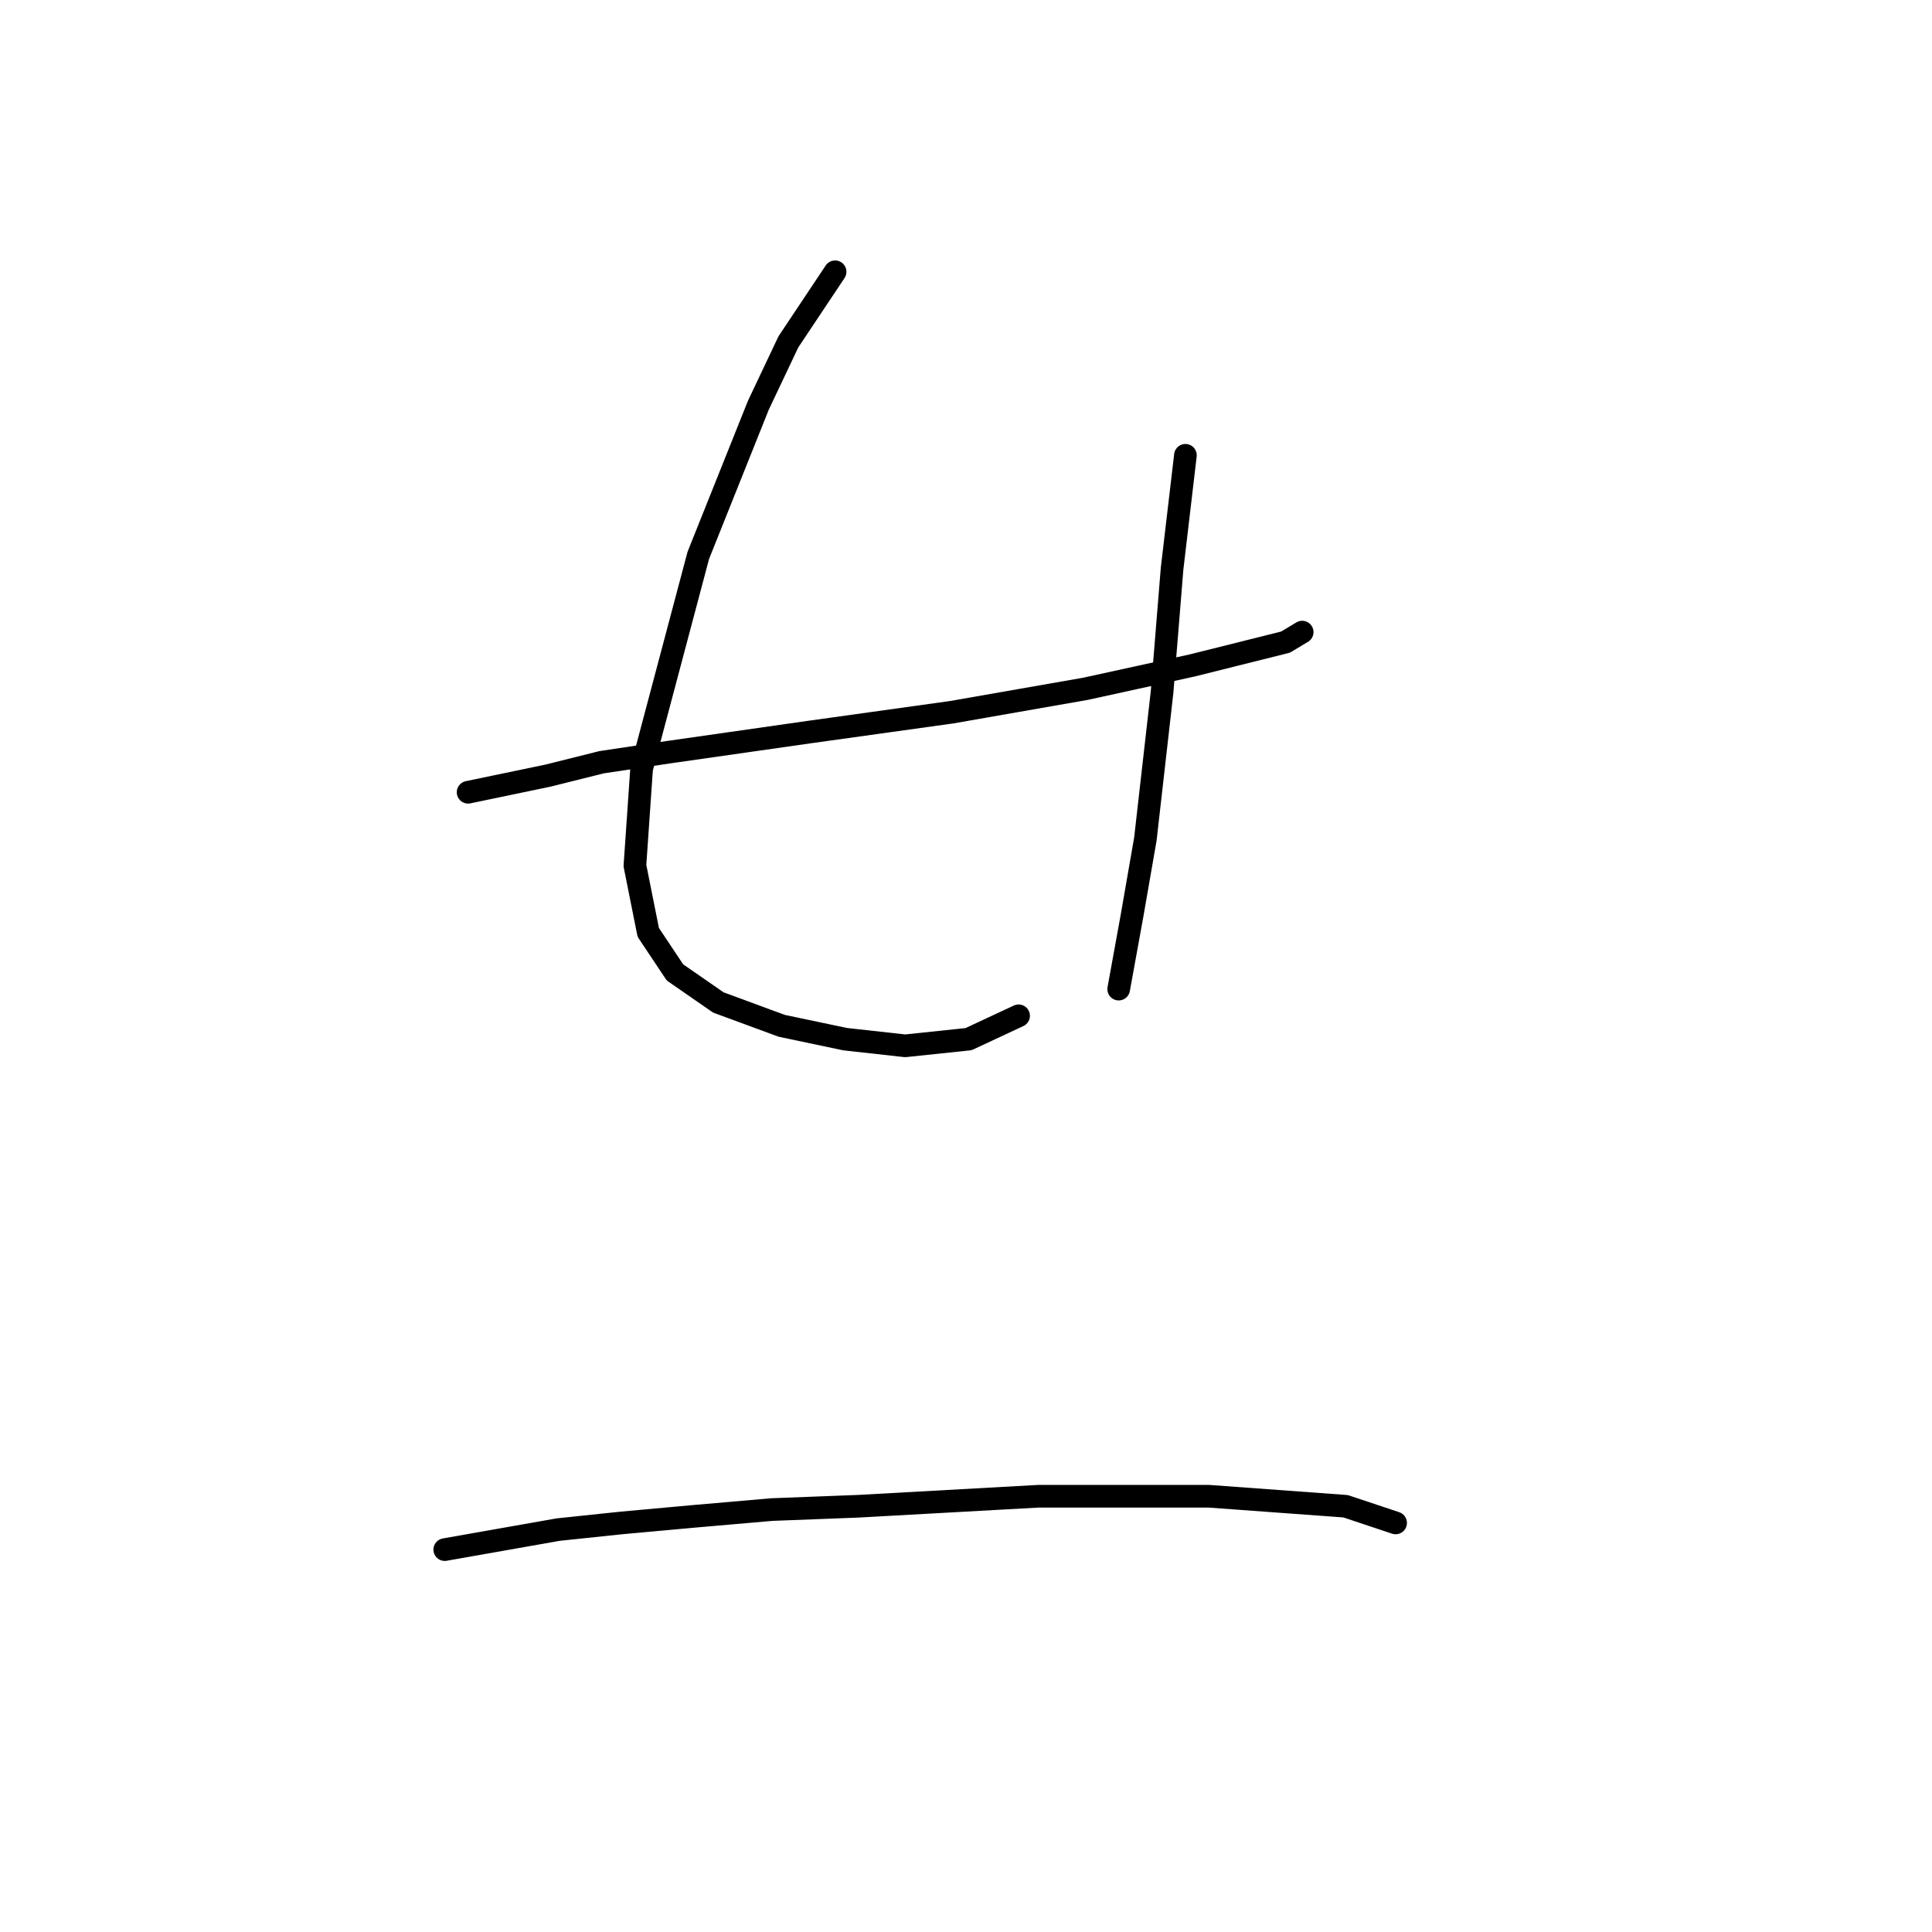 <?xml version="1.0" standalone="no"?>
    <svg width="256" height="256" xmlns="http://www.w3.org/2000/svg" version="1.1">
    <polyline stroke="black" stroke-width="3" stroke-linecap="round" fill="transparent" stroke-linejoin="round" points="62.026 104.979 72.636 102.768 79.709 101 88.551 99.674 107.118 97.021 126.128 94.369 143.811 91.274 157.958 88.179 170.337 85.085 172.547 83.758 172.547 83.758 " />
        <polyline stroke="black" stroke-width="3" stroke-linecap="round" fill="transparent" stroke-linejoin="round" points="110.655 36.013 104.466 45.297 100.487 53.697 92.529 73.591 85.014 101.884 84.13 114.705 85.898 123.546 89.435 128.851 95.182 132.83 103.582 135.925 111.981 137.693 119.939 138.577 128.338 137.693 134.97 134.598 134.97 134.598 " />
        <polyline stroke="black" stroke-width="3" stroke-linecap="round" fill="transparent" stroke-linejoin="round" points="157.074 60.328 155.306 75.359 153.979 91.716 151.769 111.168 150.001 121.336 148.232 131.062 148.232 131.062 " />
        <polyline stroke="black" stroke-width="3" stroke-linecap="round" fill="transparent" stroke-linejoin="round" points="58.931 205.332 73.962 202.68 82.362 201.796 92.087 200.911 102.255 200.027 113.75 199.585 137.622 198.259 160.169 198.259 178.294 199.585 184.926 201.796 184.926 201.796 " />
        </svg>